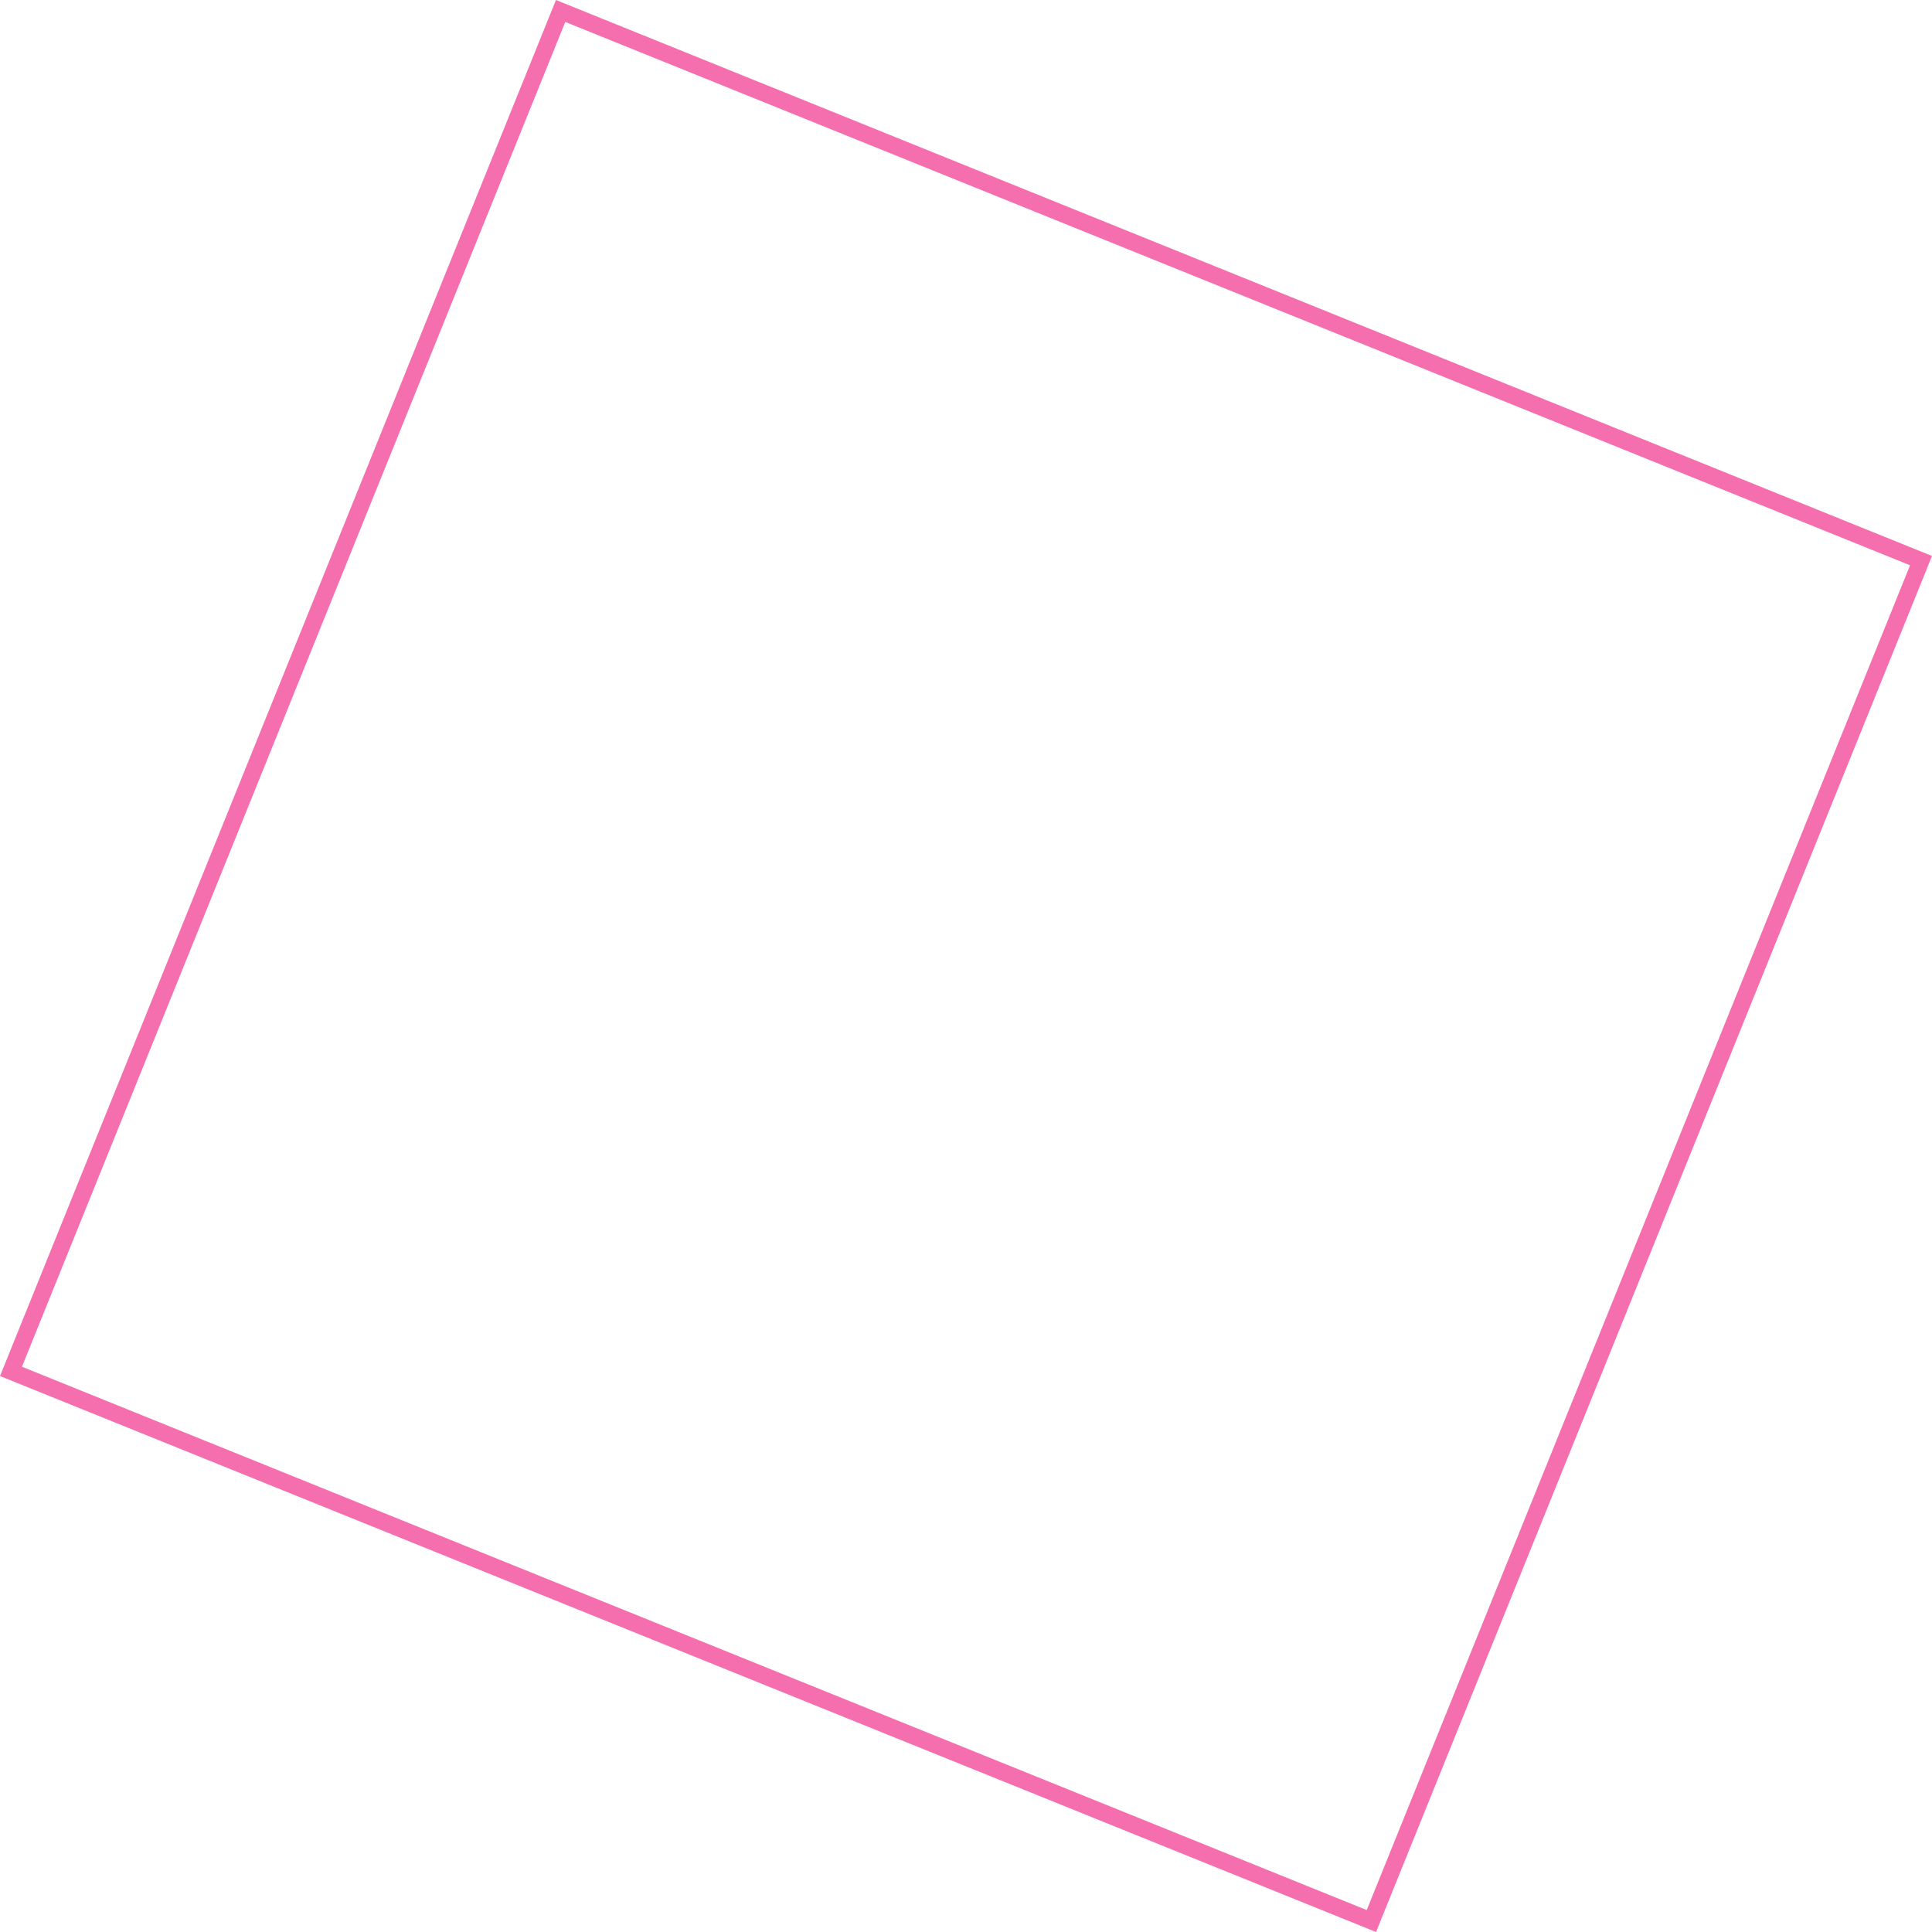<svg xmlns="http://www.w3.org/2000/svg" width="114.557" height="114.558" viewBox="0 0 114.557 114.558">
    <g style="stroke:#f56fae;fill:none">
        <path style="stroke:none" d="M0 0h88v88H0z" transform="rotate(22 16.482 84.795)"/>
        <path style="fill:none" d="M.5.5h87v87H.5z" transform="rotate(22 16.482 84.795)"/>
    </g>
</svg>
